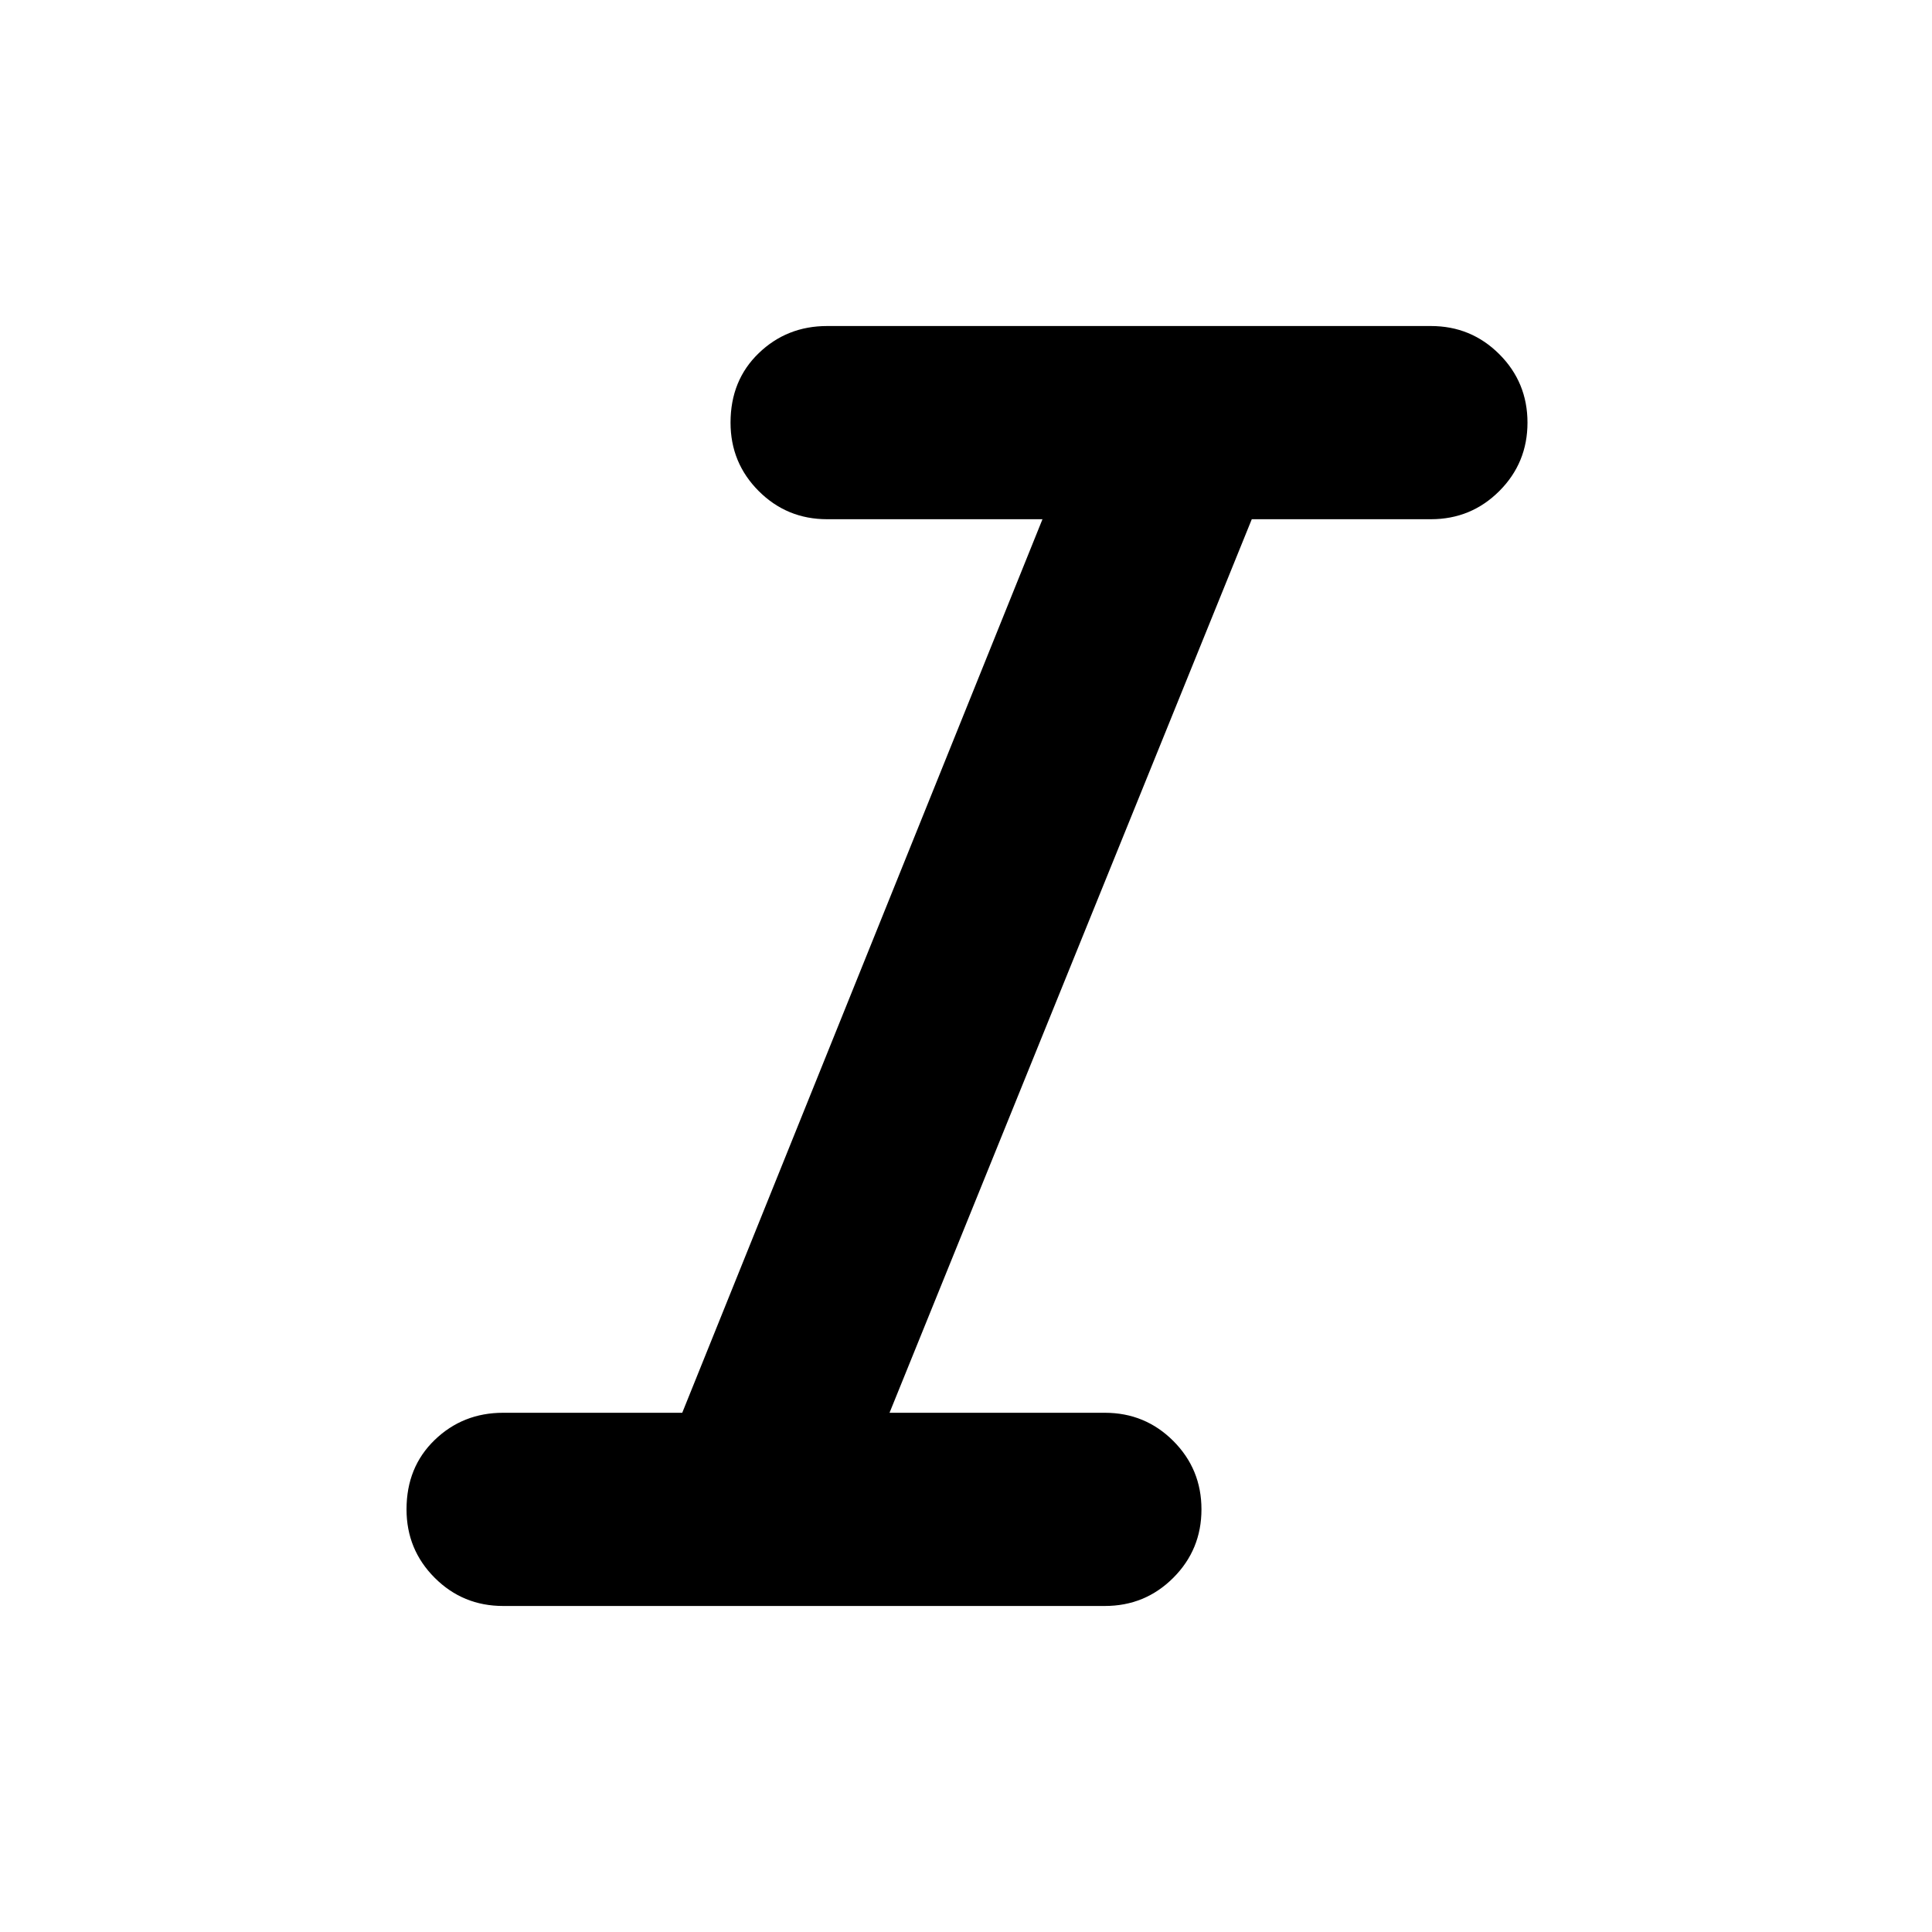<svg xmlns="http://www.w3.org/2000/svg" height="48" width="48"><path d="M12.5 39.9Q11.5 39.9 10.8 39.2Q10.1 38.5 10.1 37.5Q10.1 36.45 10.8 35.775Q11.5 35.1 12.5 35.1H16.95L25.9 12.9H20.55Q19.55 12.9 18.85 12.2Q18.15 11.5 18.15 10.5Q18.15 9.45 18.85 8.775Q19.55 8.1 20.55 8.1H35.55Q36.55 8.1 37.25 8.8Q37.95 9.5 37.95 10.5Q37.95 11.5 37.25 12.2Q36.55 12.9 35.55 12.9H31.1L22.1 35.1H27.45Q28.45 35.1 29.15 35.8Q29.85 36.5 29.85 37.5Q29.85 38.5 29.15 39.2Q28.45 39.9 27.45 39.9Z"/></svg>